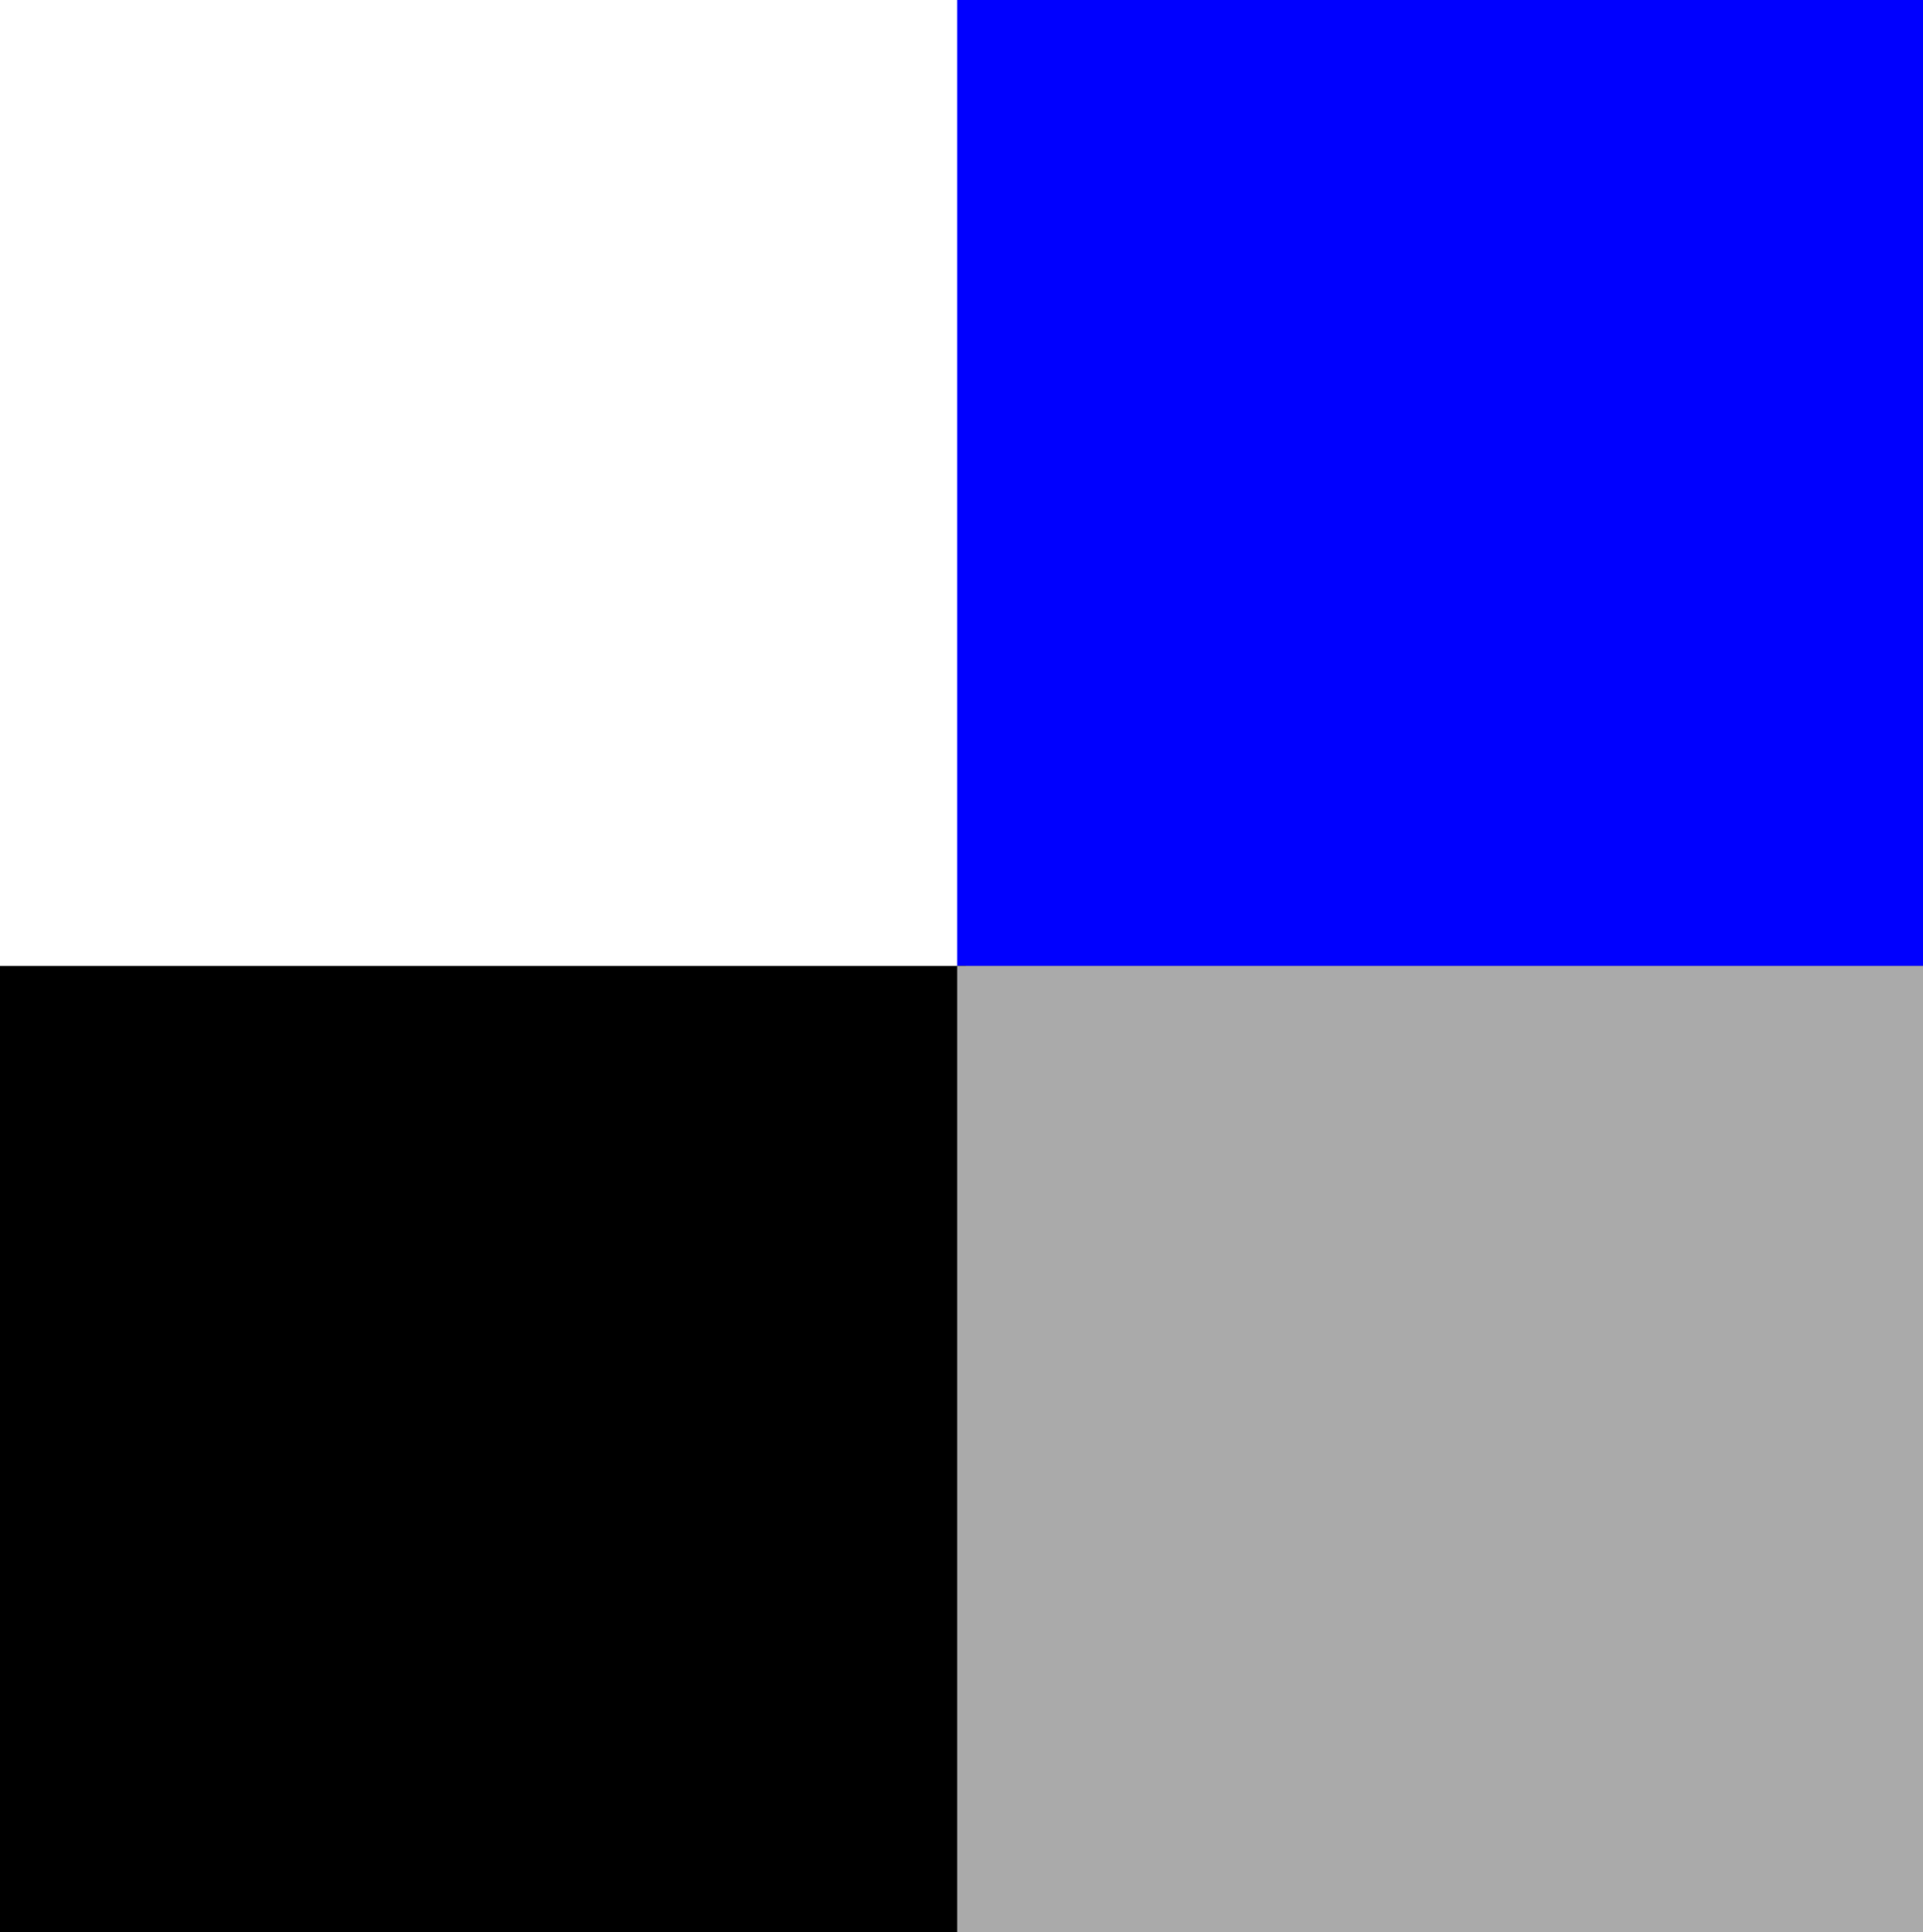 <svg xmlns="http://www.w3.org/2000/svg" viewBox="0 0 225 226"><rect x="0" y="0" width="225" height="226" fill="#808080" stroke="none"/><g fill="none" fill-rule="evenodd"><path fill="#FFF" d="M0 0h113v113H0z"/><path fill="#00F" d="M112 0h113v113H112z"/><path fill="#000" d="M0 113h113v113H0z"/><path fill="#AAA" d="M112 113h113v113H112z"/></g></svg>